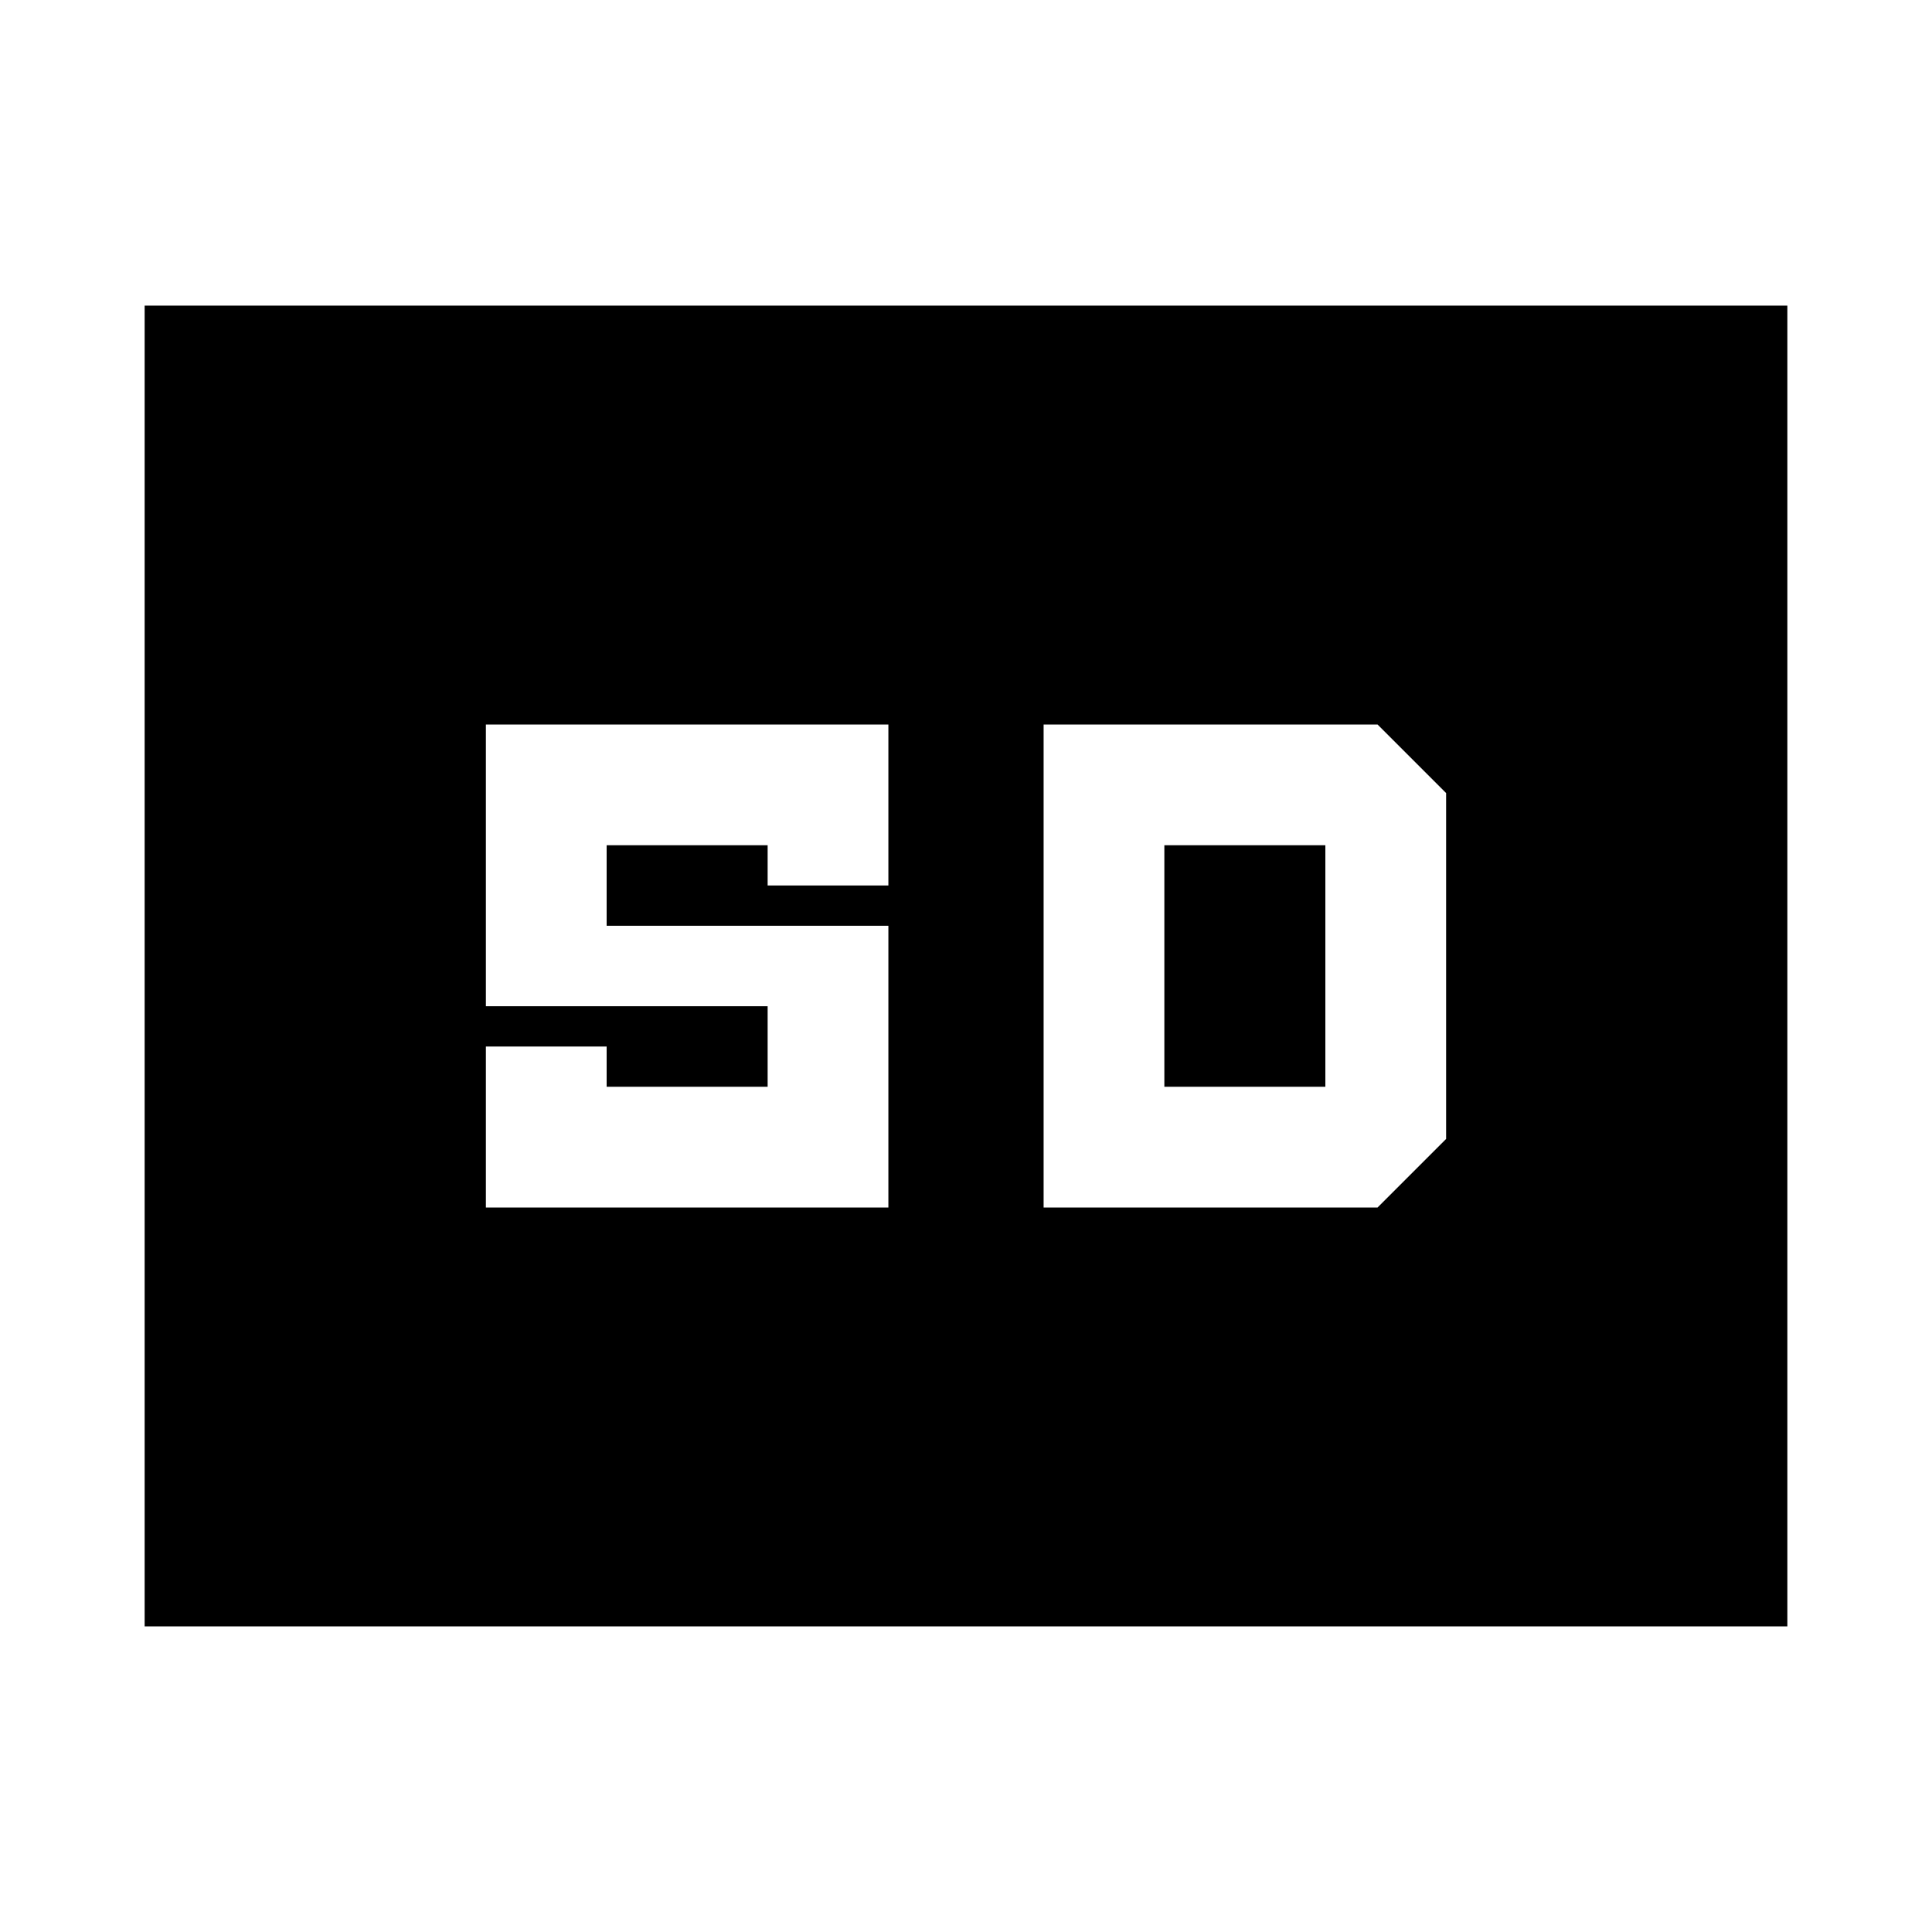 <svg xmlns="http://www.w3.org/2000/svg" height="24" viewBox="0 -960 960 960" width="24"><path d="M71.87-151.869v-656.262H888.13v656.262H71.869ZM241.434-360h200v-140h-140v-40h80v20h60v-80h-200v140h140v40h-80v-20h-60v80Zm277.13 0H684.5l34.065-34.065v-171.87L684.5-600H518.565v240Zm60-60v-120h80v120h-80Z"/></svg>